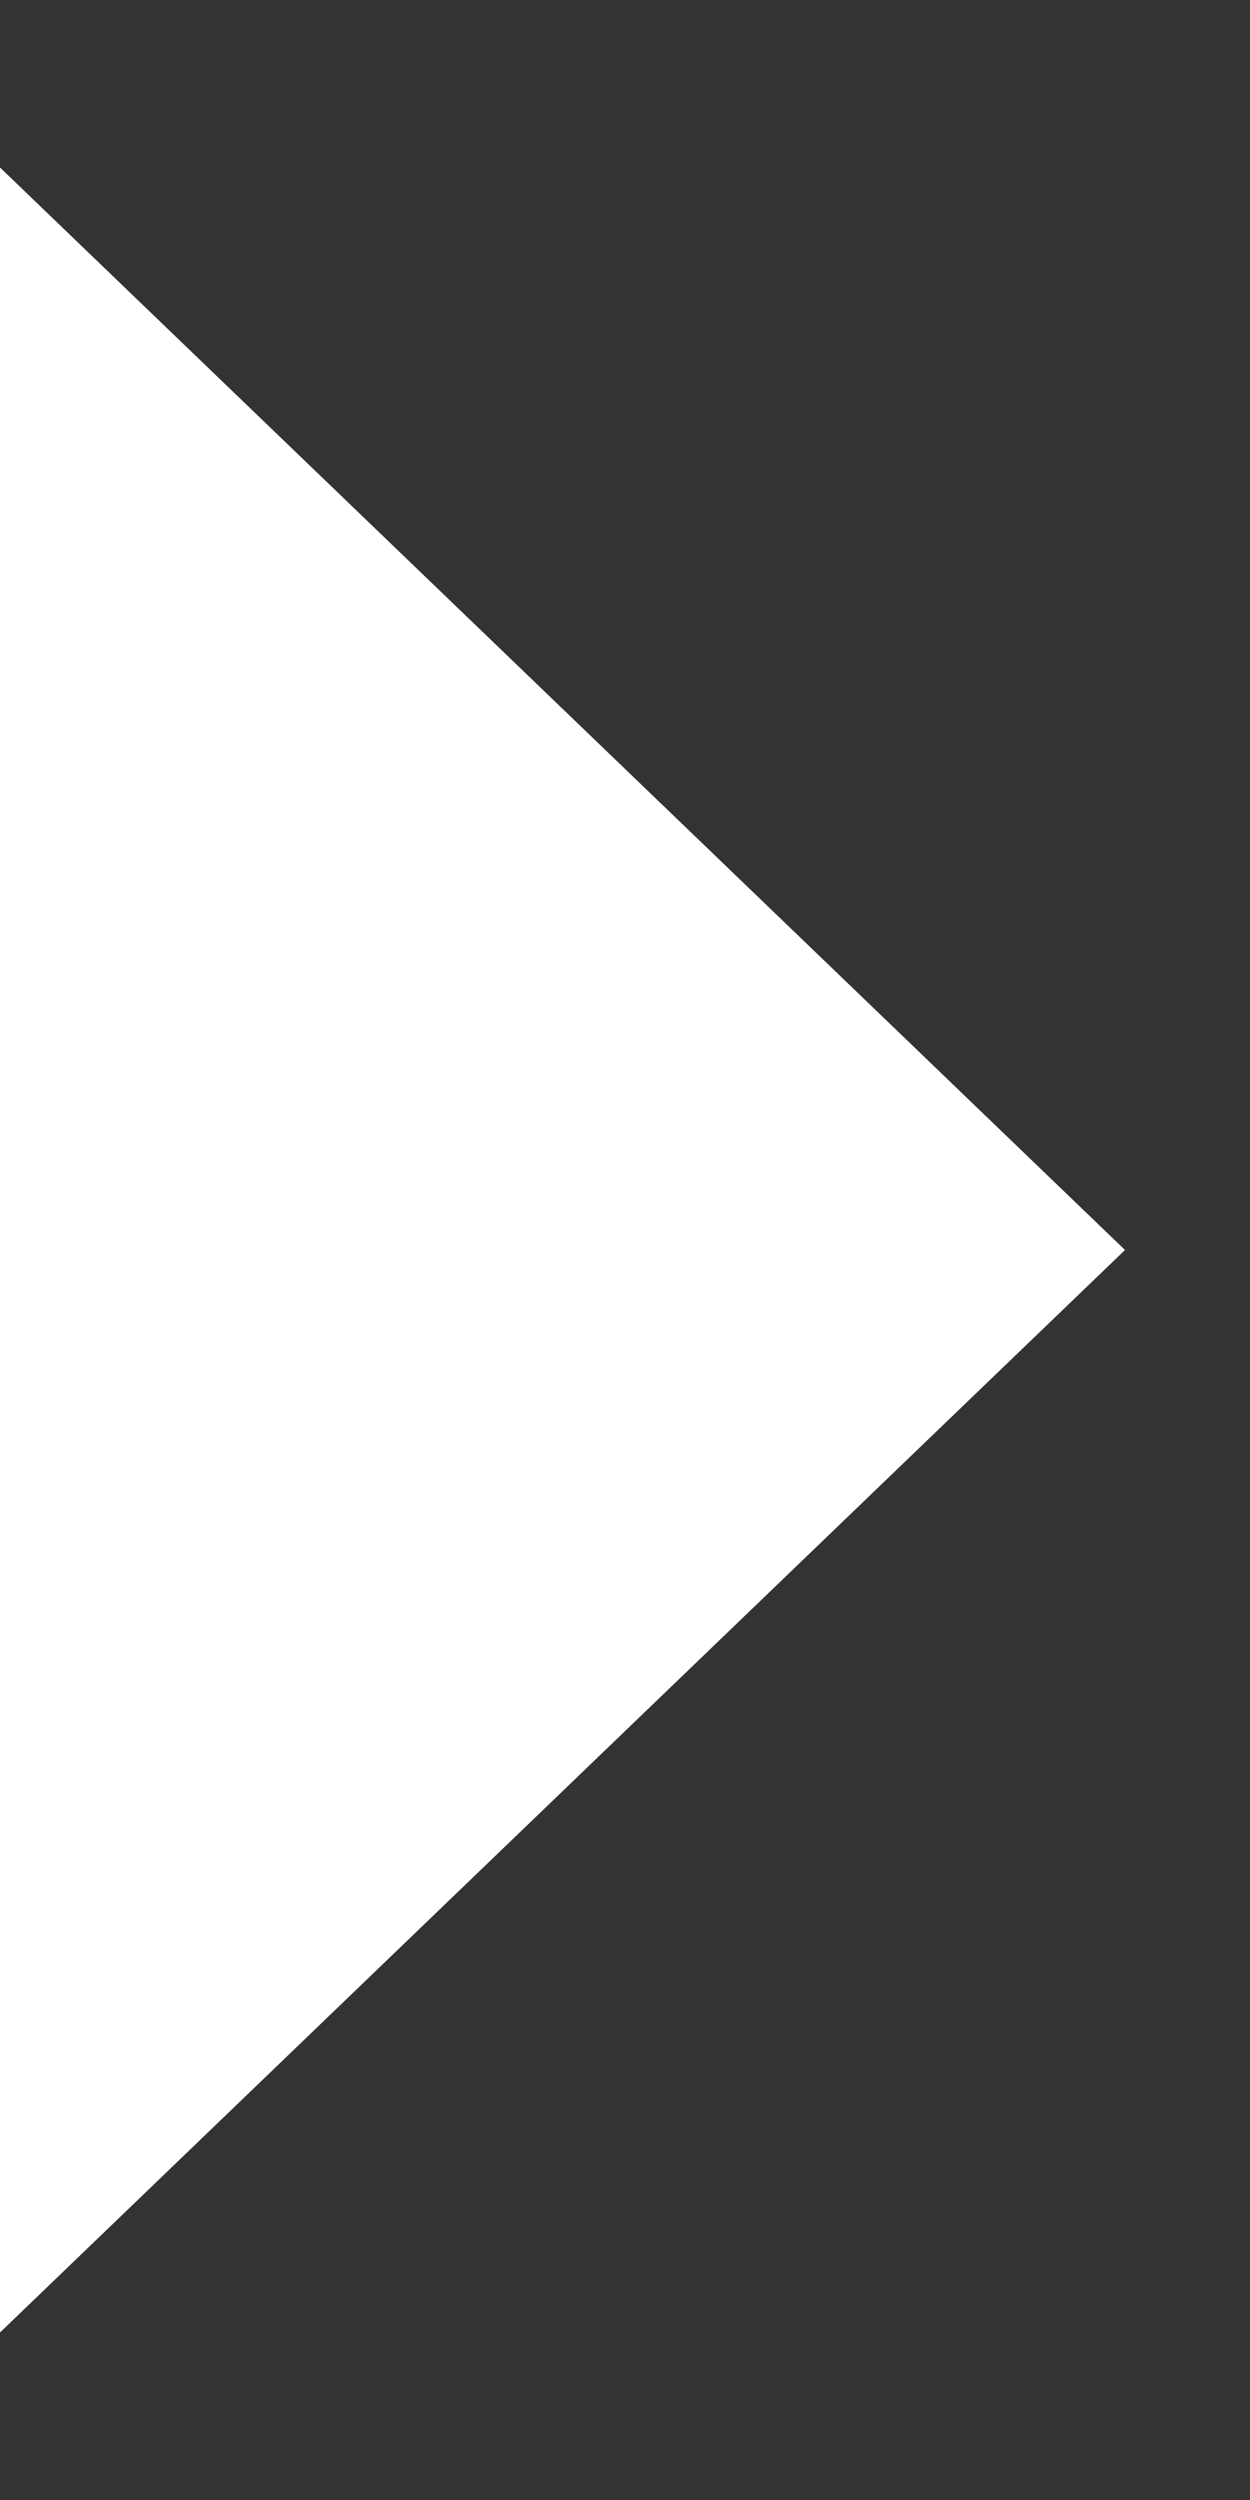 <svg width="5" height="10" viewBox="0 0 5 10" fill="none" xmlns="http://www.w3.org/2000/svg">
<rect x="0" y="0" width="5" height="10" fill="#333333" stroke="none"/>
<path d="M4.5 5L-4.07833e-07 9.33L-2.92811e-08 0.67L4.5 5Z" fill="white"/>
</svg>
